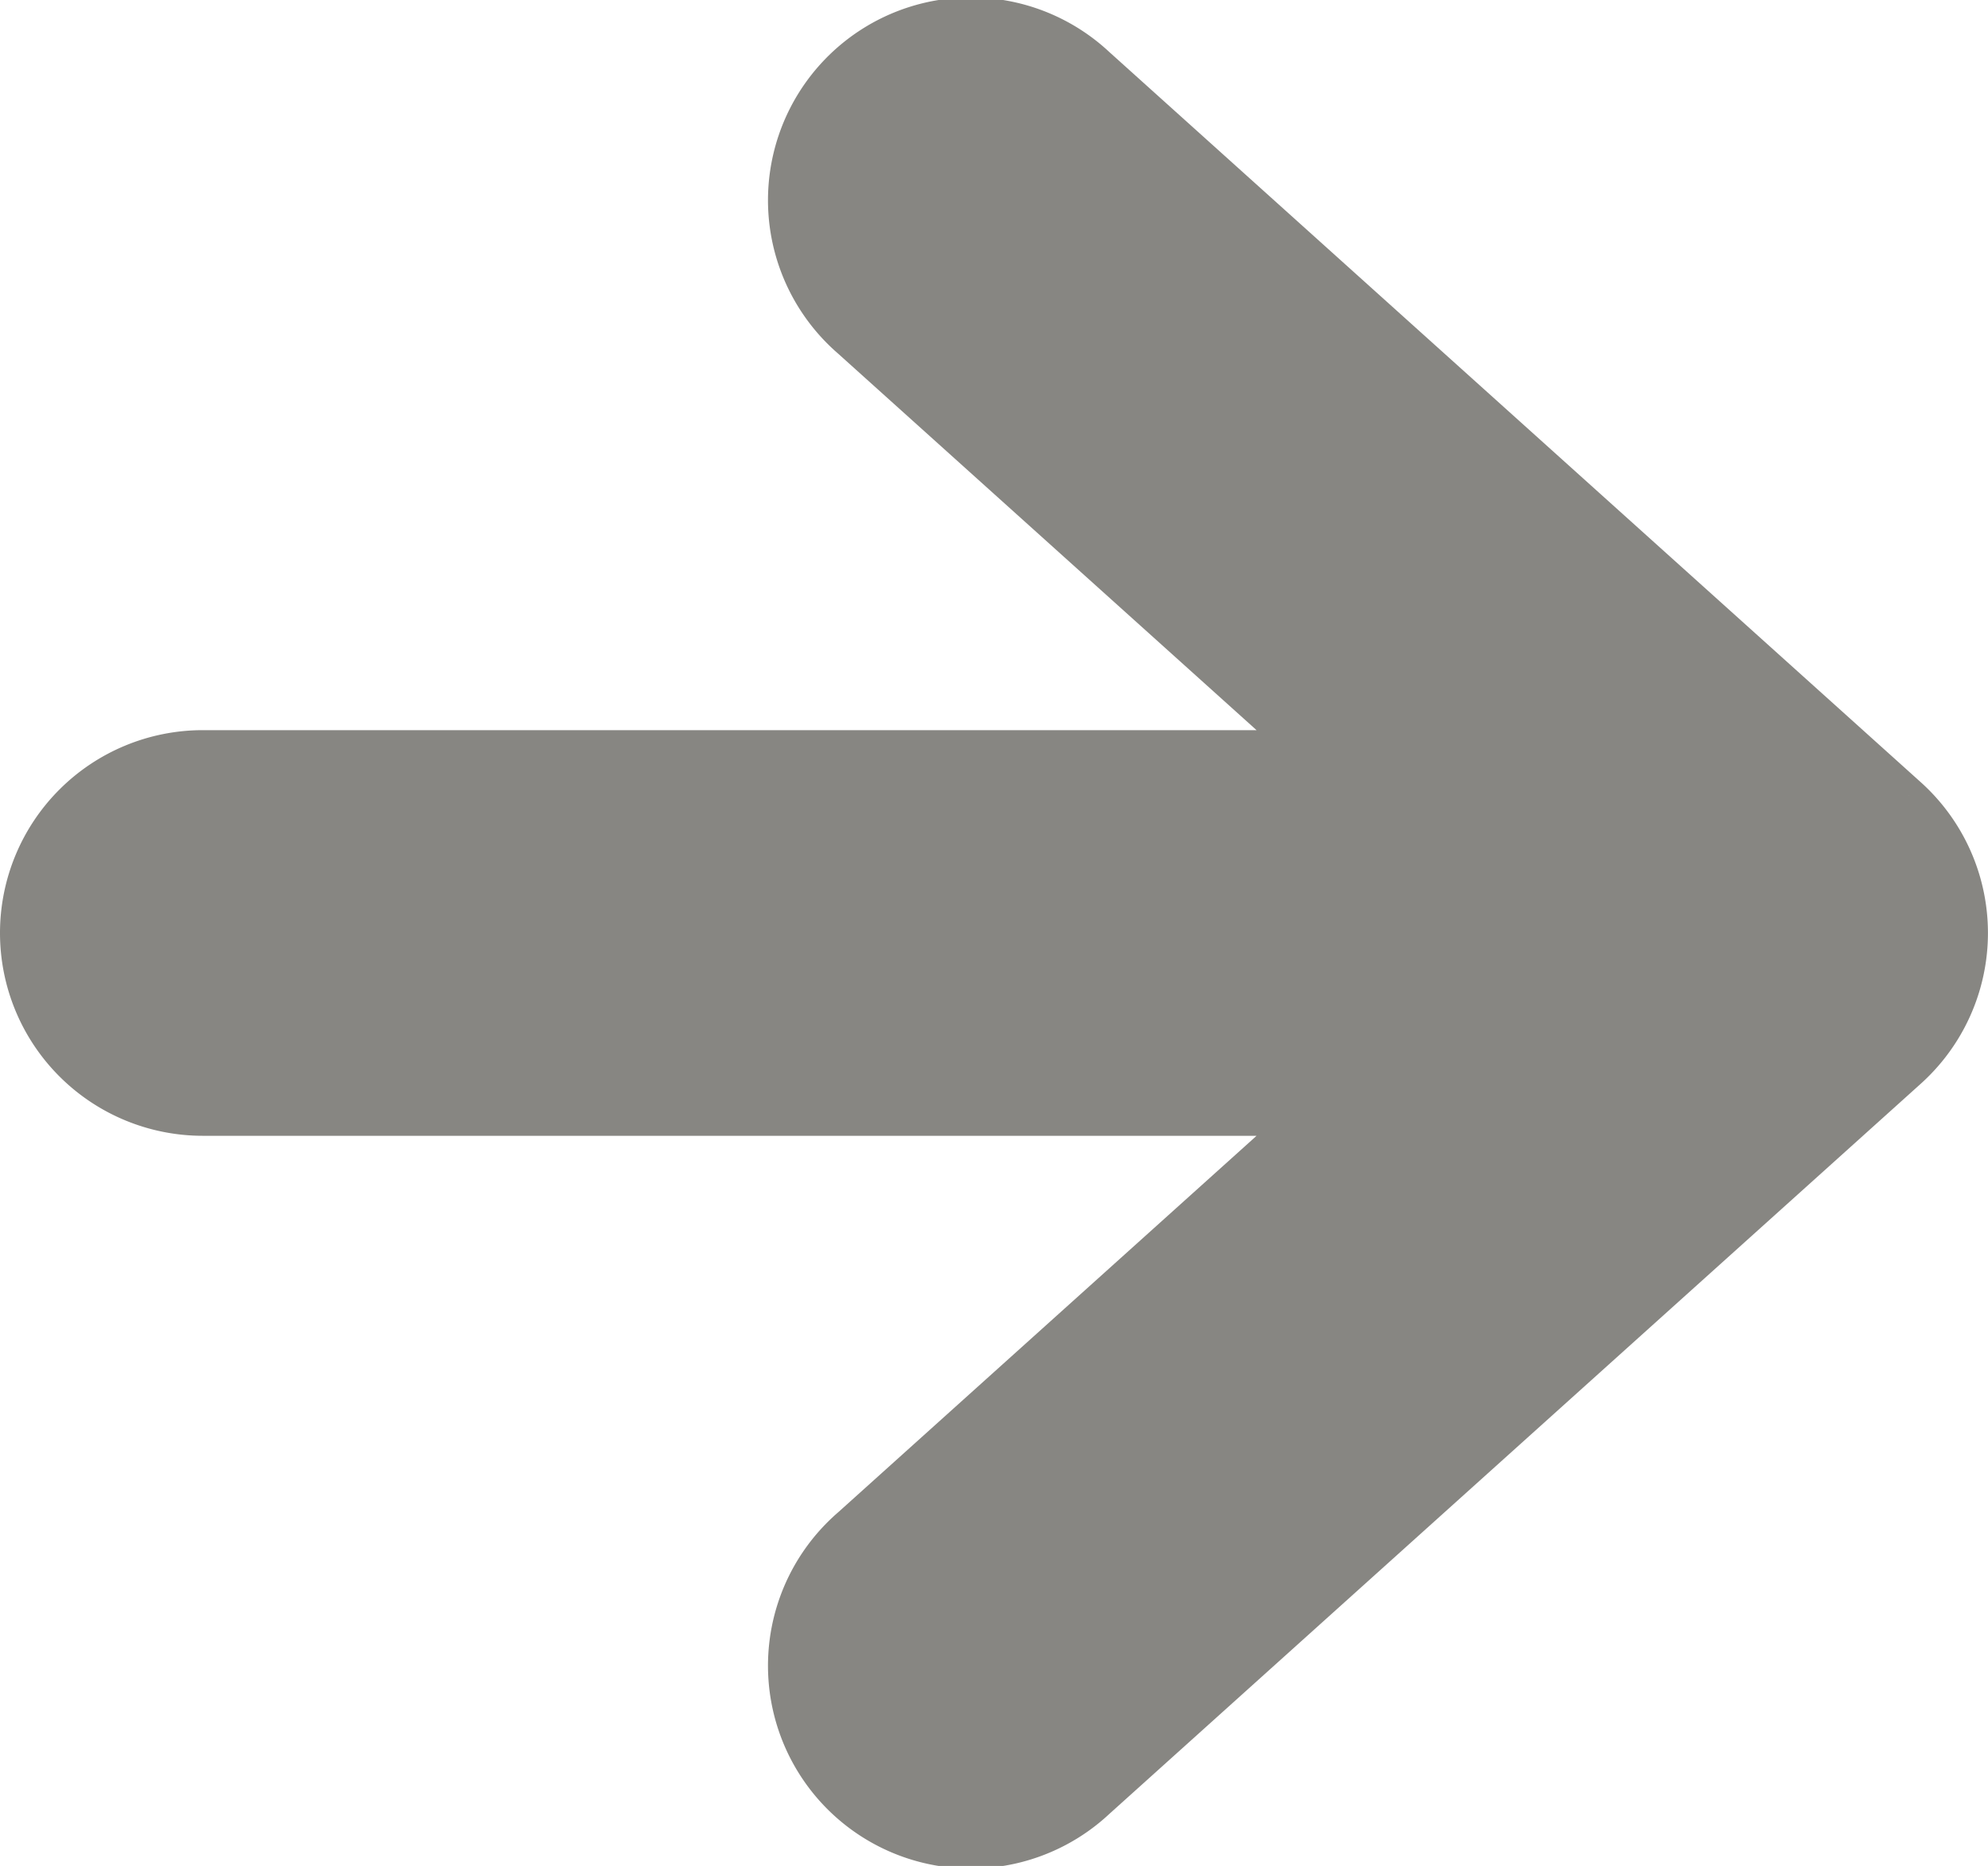 <svg xmlns="http://www.w3.org/2000/svg" viewBox="0 0 24.5 23">
  <path fill="#878682" d="M2.5,9a2.5,2.5,0,0,0,0,5ZM22,11.5l1.672,1.858a2.5,2.5,0,0,0,0-3.716ZM10.328,18.642a2.5,2.5,0,1,0,3.344,3.716Zm3.344-18a2.5,2.5,0,1,0-3.344,3.716ZM2.5,14H22V9H2.5ZM20.328,9.642l-10,9,3.344,3.716,10-9Zm3.344,0-10-9L10.328,4.358l10,9Z"/>
</svg>
